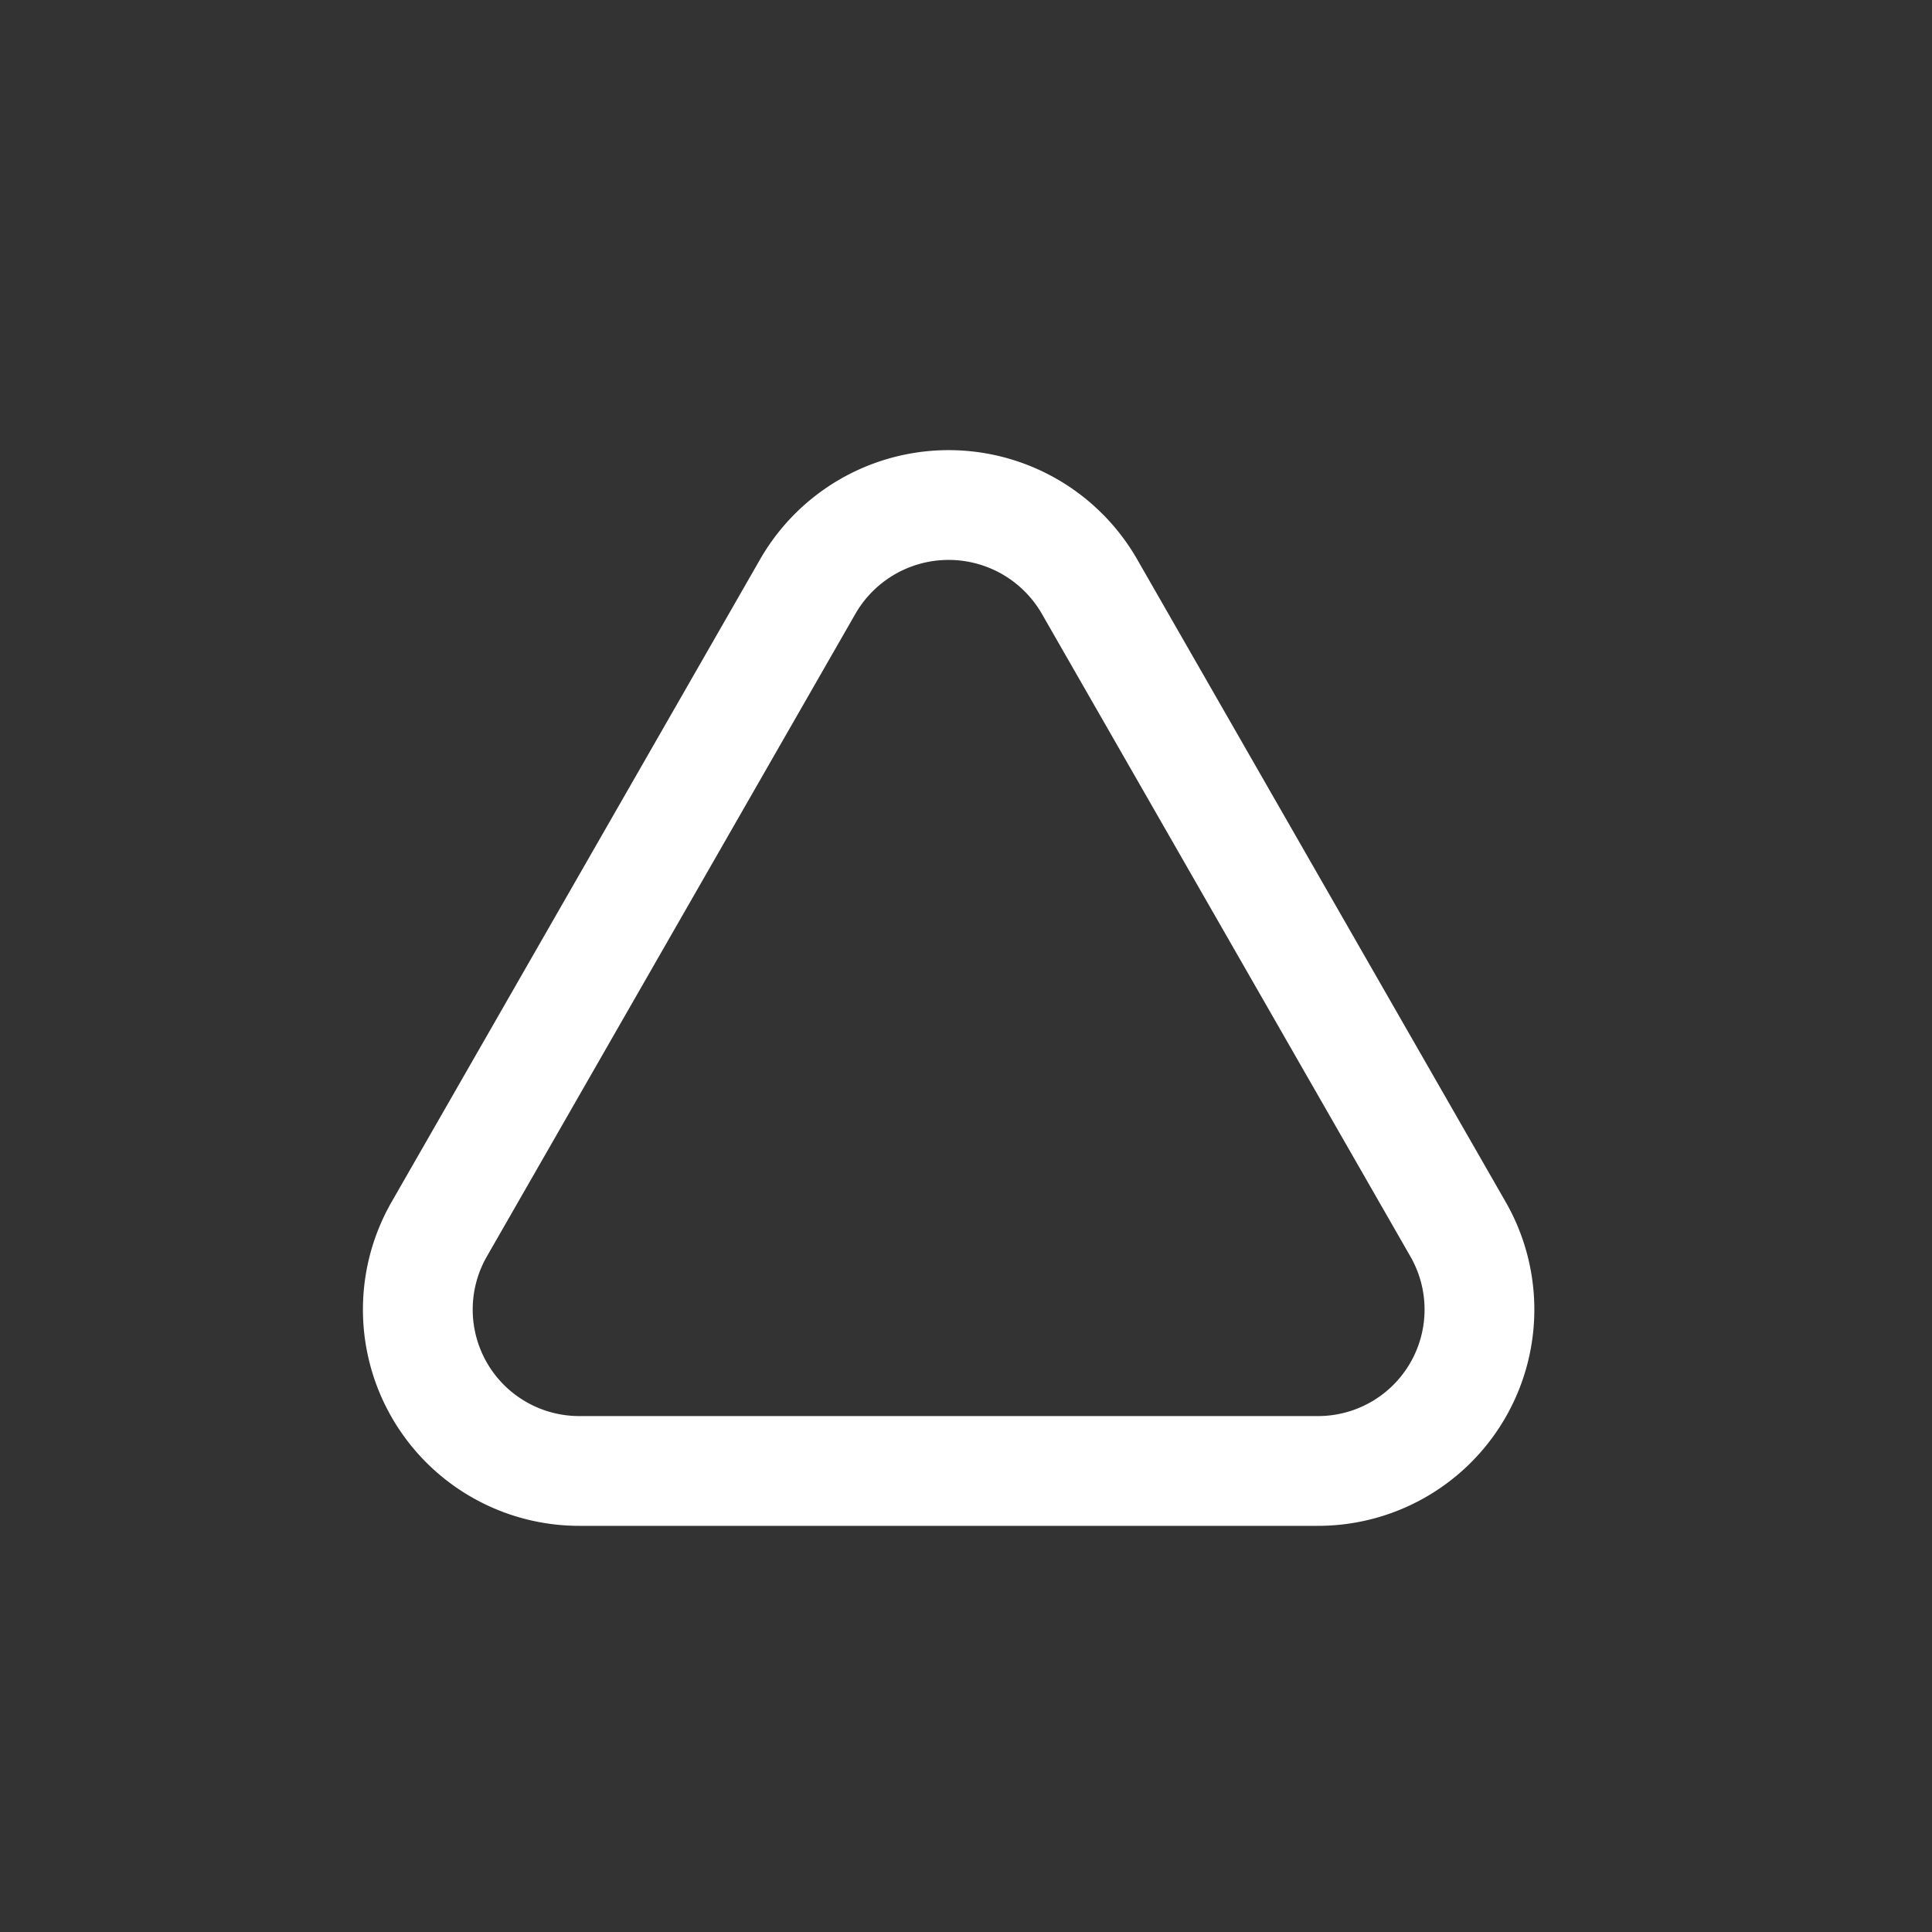 <svg xmlns="http://www.w3.org/2000/svg" xmlns:xlink="http://www.w3.org/1999/xlink" width="44" height="44" viewBox="0 0 44 44">
  <rect x="0" y="0" width="44" height="44" fill="#333333" stroke="none"/>
  <defs>
    <clipPath id="clip-Notification_1">
      <rect width="44" height="44"/>
    </clipPath>
  </defs>
  <g id="Notification_1" data-name="Notification – 1" clip-path="url(#clip-Notification_1)">
    <g id="Group_11316" data-name="Group 11316" transform="translate(6 -4)">
      <g id="Group_10654" data-name="Group 10654" transform="translate(-865 -32)">
        <g id="Group_10075" data-name="Group 10075" transform="translate(615 -1034)" opacity="0">
          <rect id="Frame" width="44" height="44" transform="translate(244 1070)" fill="none"/>
        </g>
        <path id="Path_11541" data-name="Path 11541" d="M480.709,450.5l-8.4-14.648a3.7,3.7,0,0,0-6.409,0l-8.4,14.648a3.676,3.676,0,0,0,3.2,5.5H477.5A3.676,3.676,0,0,0,480.709,450.5Z" transform="translate(411.5 -386.5)" fill="none" stroke="#fff" stroke-linecap="round" stroke-linejoin="round" stroke-width="2.5"/>
      </g>
    </g>
  </g>
</svg>
